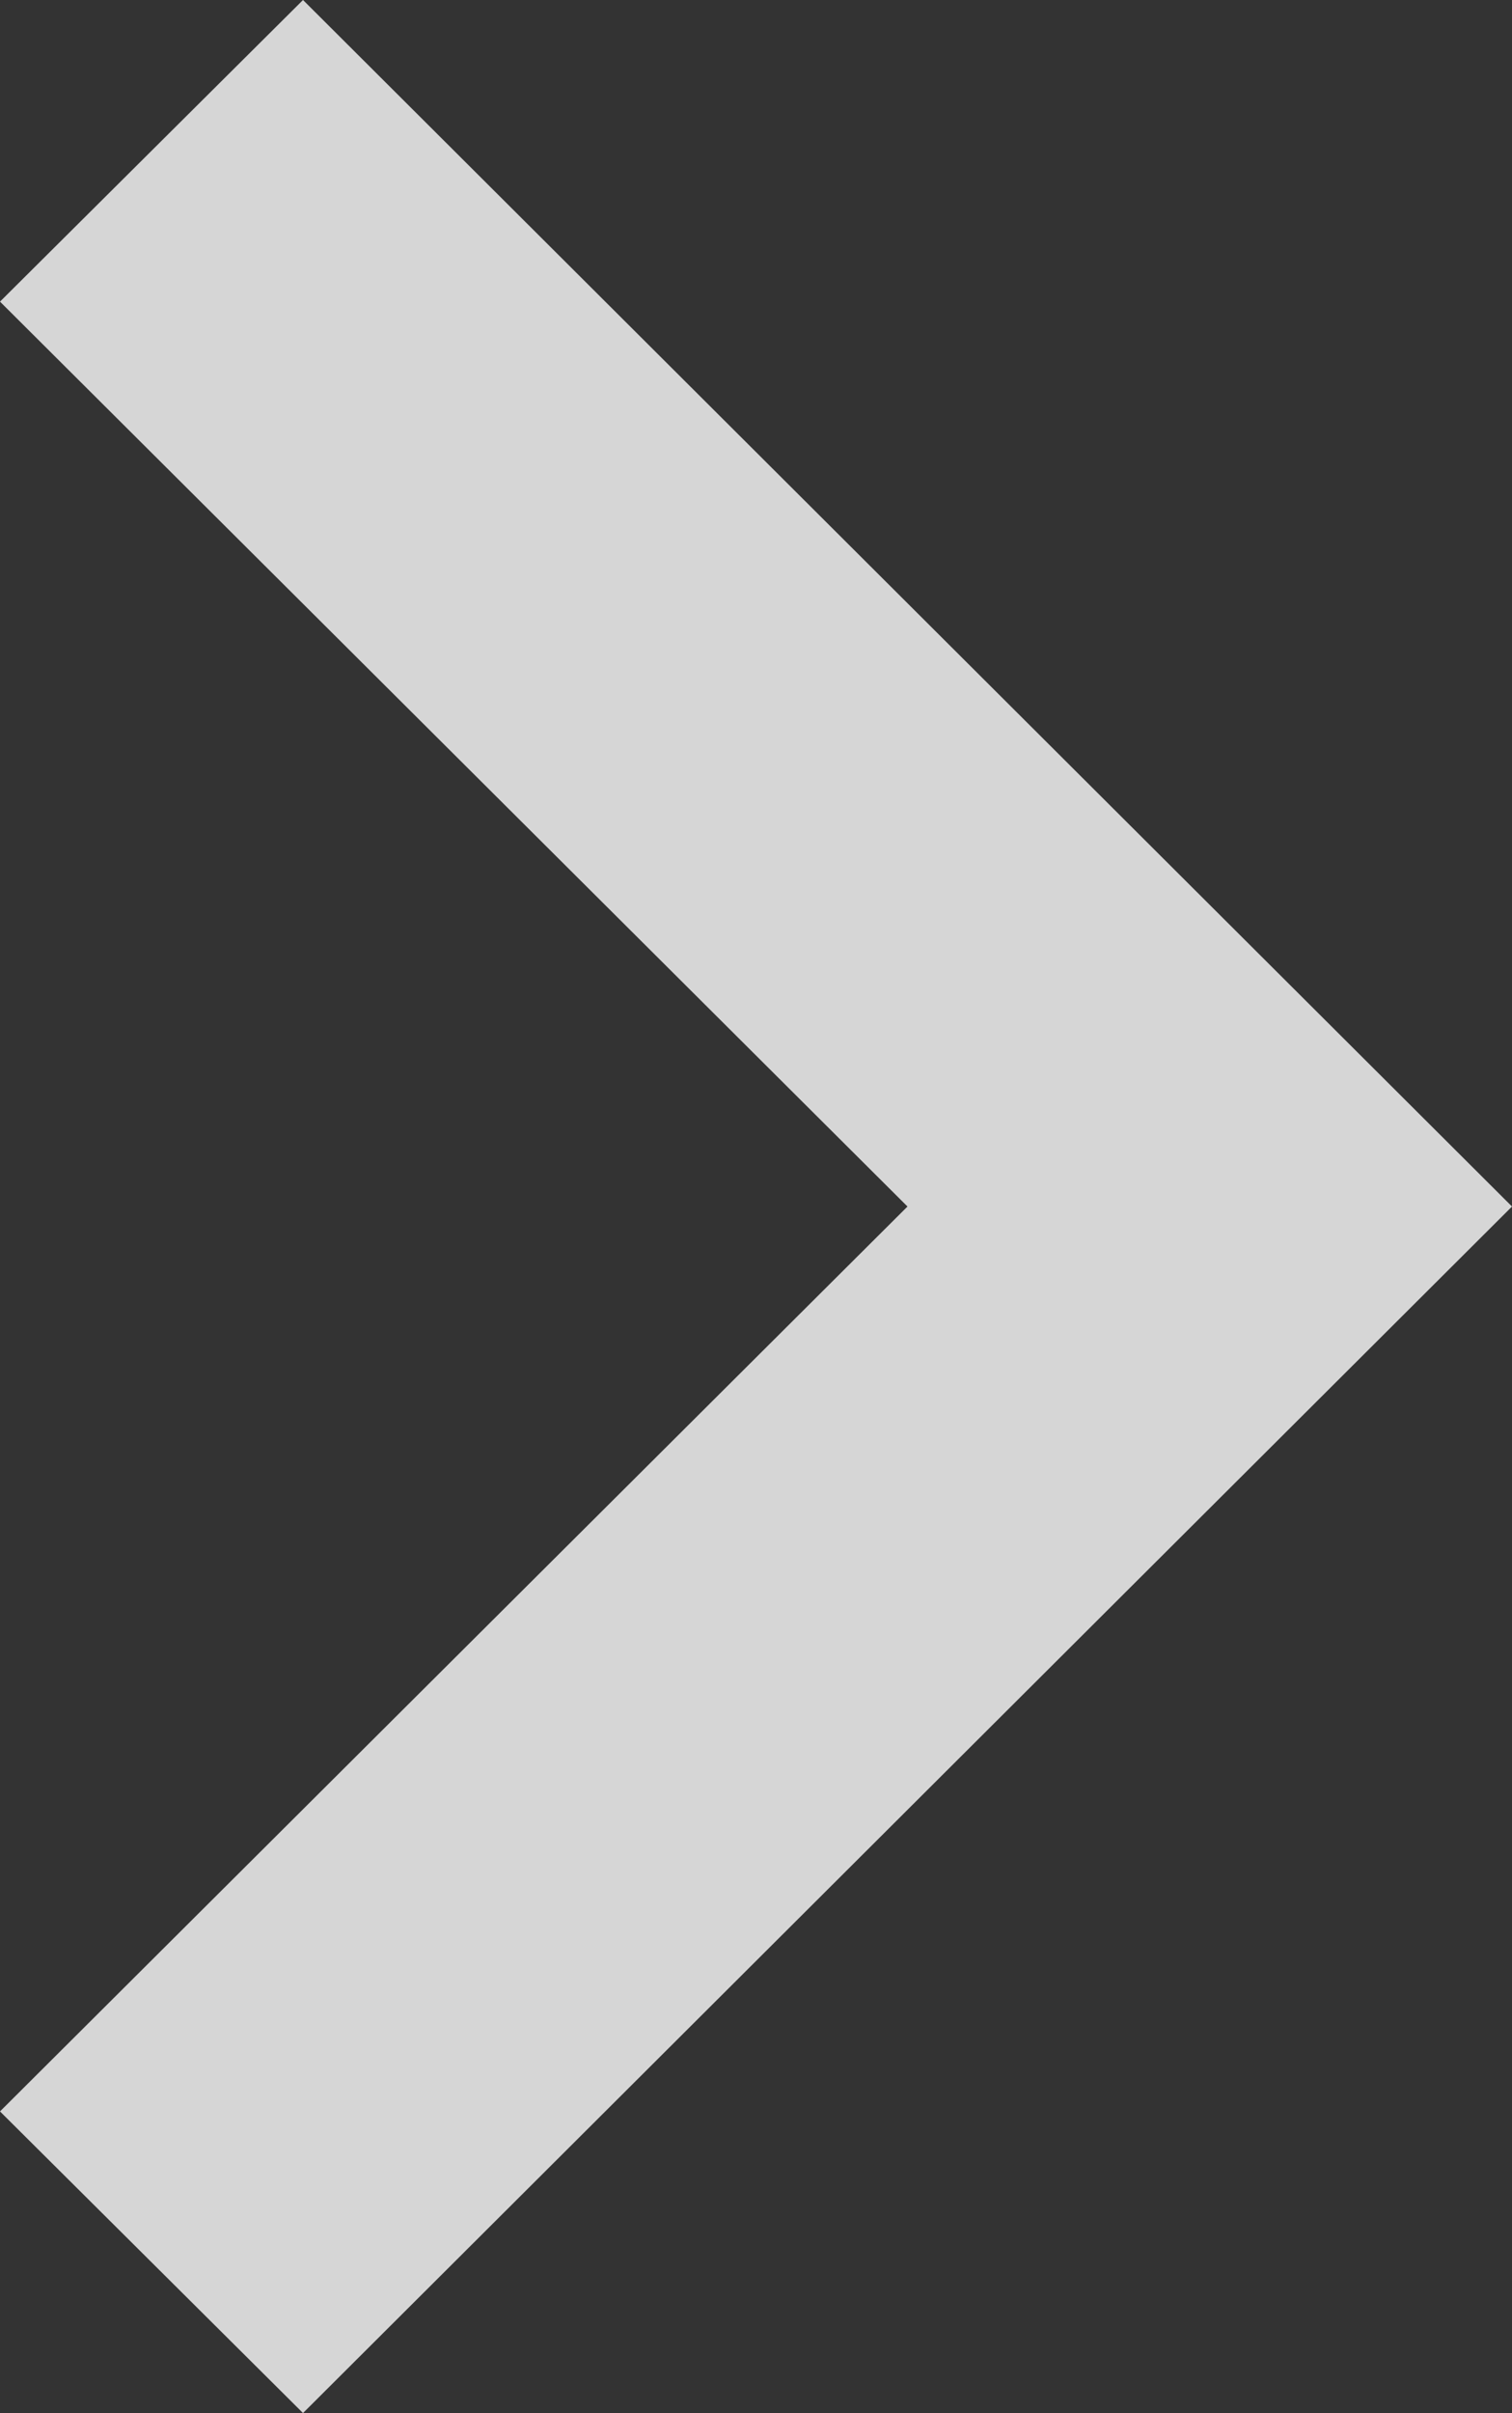 <svg width="42" height="67" viewBox="0 0 42 67" fill="none" xmlns="http://www.w3.org/2000/svg">
<rect x="0" y="0" width="42" height="67" fill="#333333" stroke="none"/>
<path opacity="0.8" fill-rule="evenodd" clip-rule="evenodd" d="M8.417 0L42 33.5L8.417 67L0 58.625L25.208 33.5L0 8.375L8.417 0Z" fill="white"/>
</svg>
